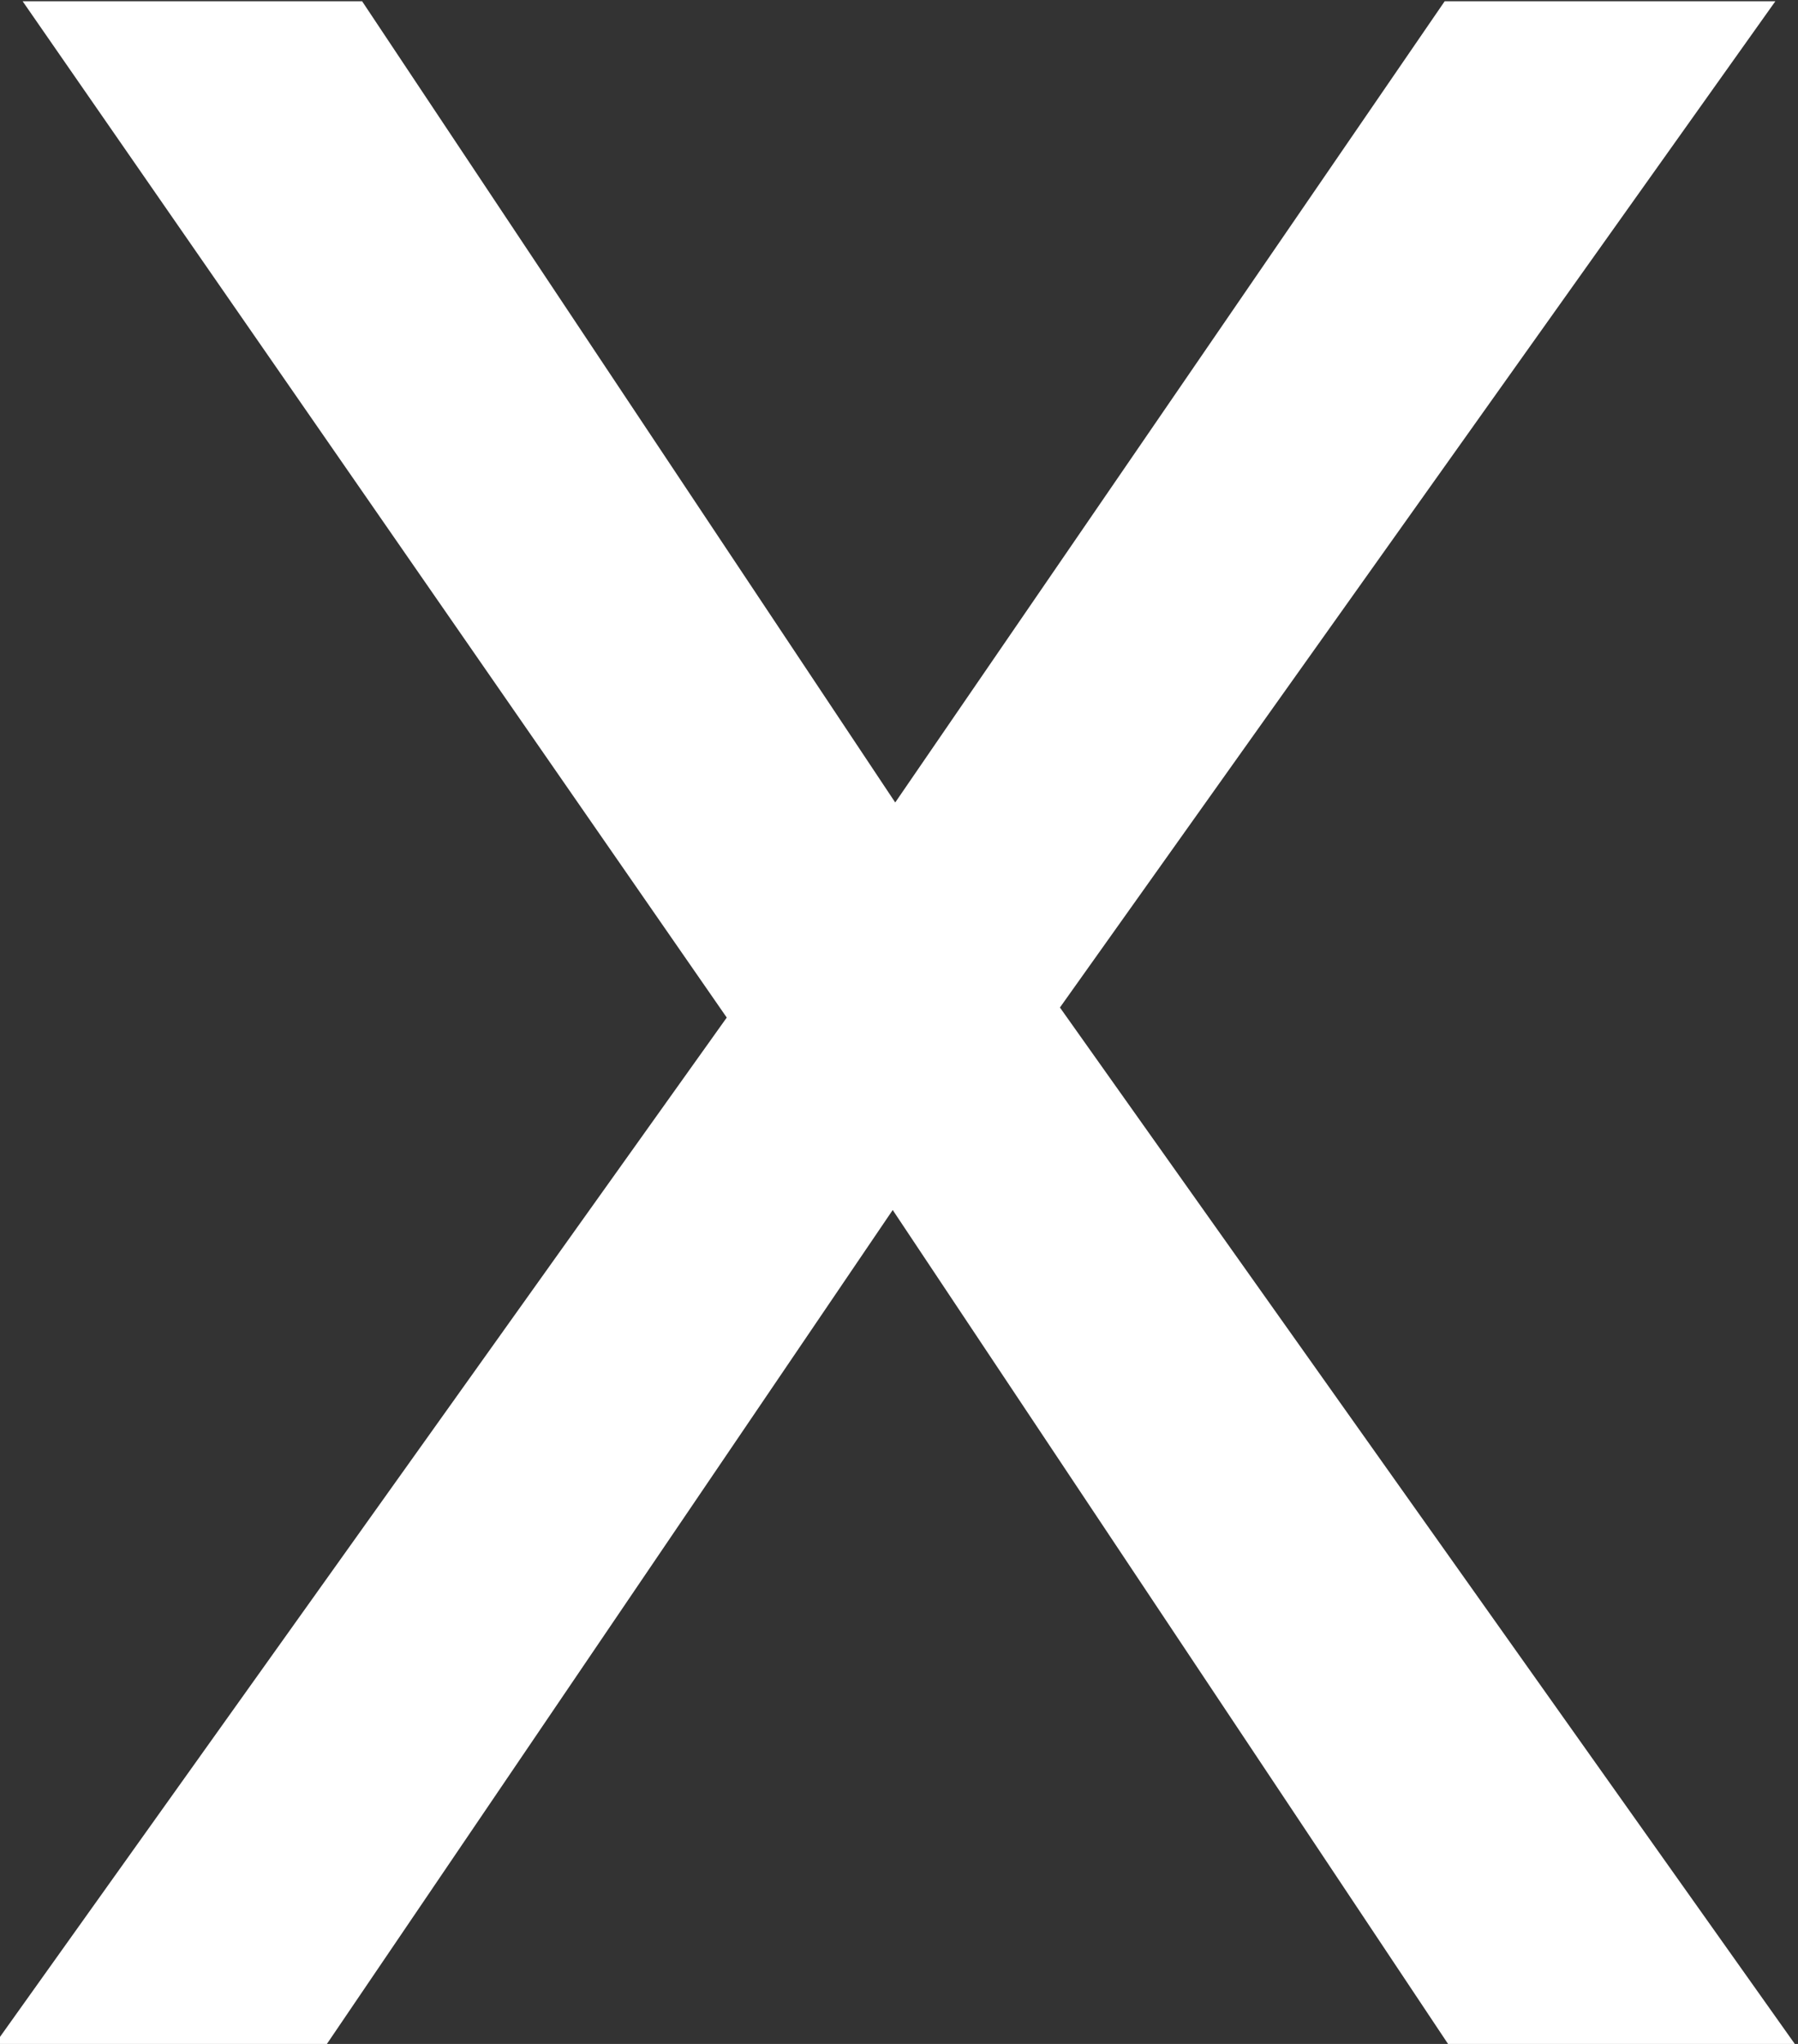 <svg id="Layer_1" data-name="Layer 1" xmlns="http://www.w3.org/2000/svg" width="14.3" height="16.25" viewBox="0 0 14.3 16.25"><rect x="0" y="0" width="14.3" height="16.25" fill="#333333" stroke="none"/><defs><style>.cls-1{fill:#fff;}</style></defs><title>close</title><path class="cls-1" d="M347.64,187.24H345l5.82-8.16L345.22,171h2.7l4.24,6.37,4.37-6.37h2.63l-5.69,8,5.88,8.29h-2.76l-4.45-6.68Z" transform="translate(-345.04 -170.99)"/></svg>